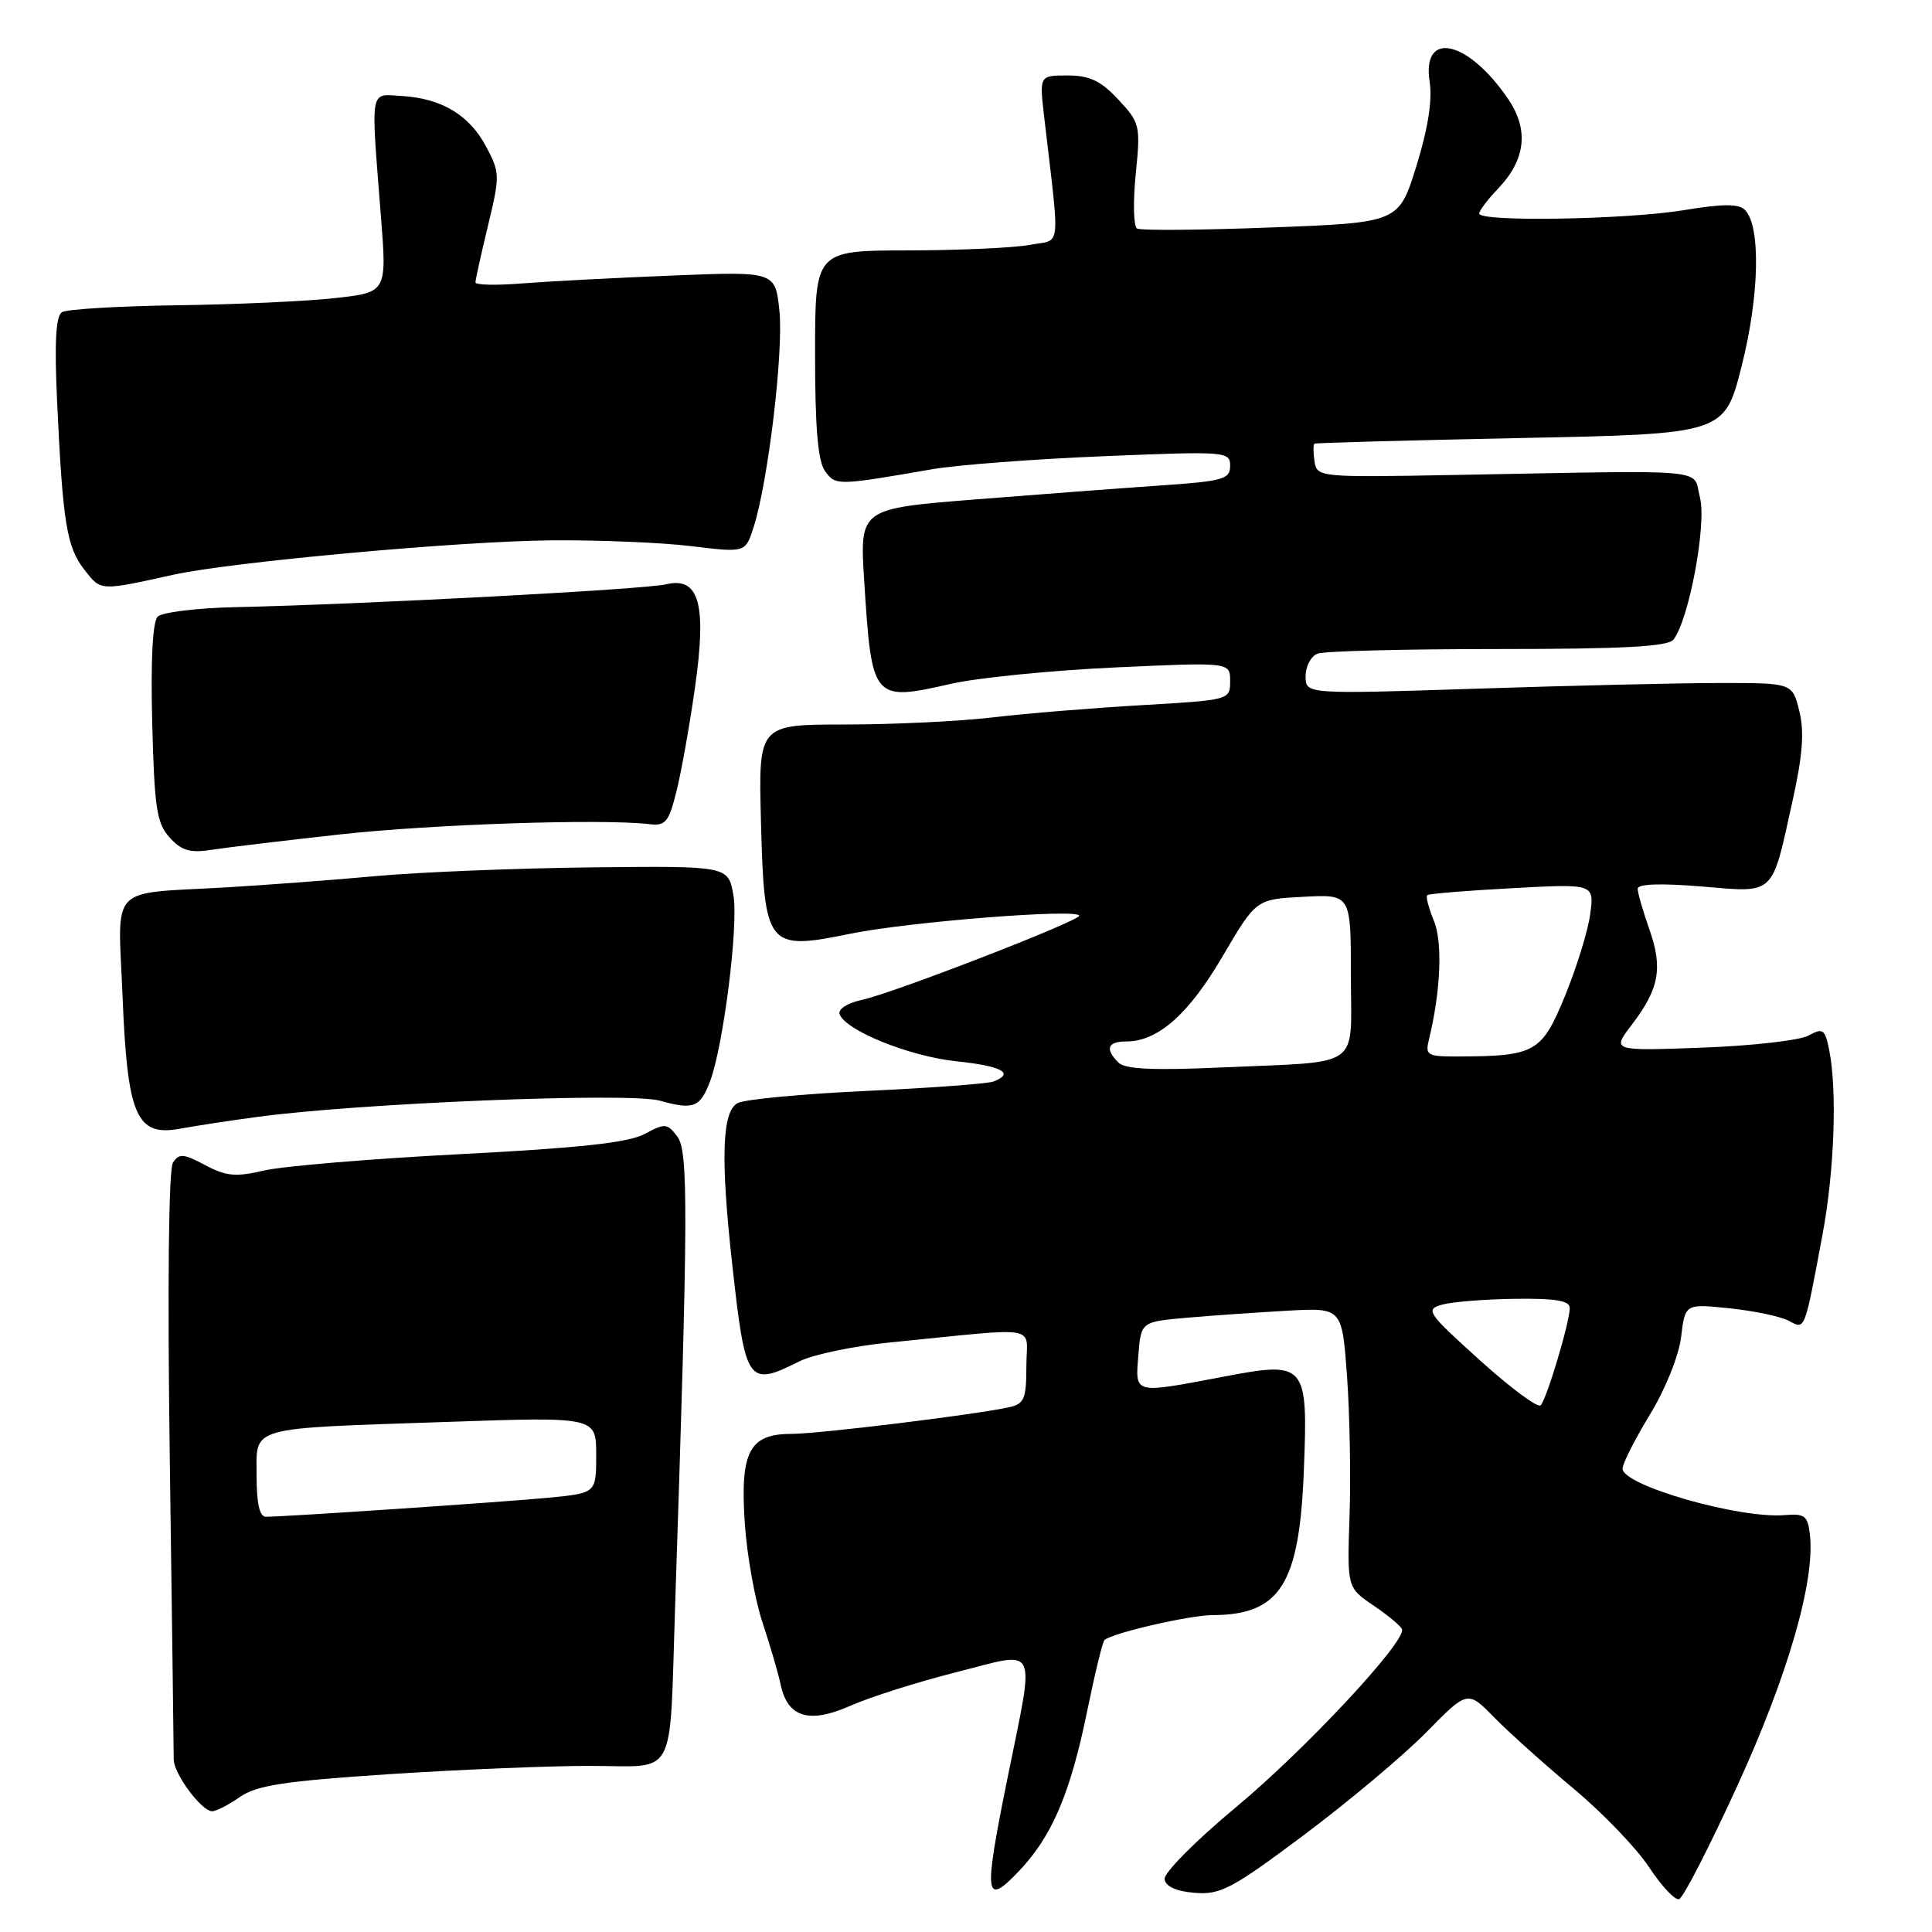 <?xml version="1.0" encoding="UTF-8" standalone="no"?>
<!DOCTYPE svg PUBLIC "-//W3C//DTD SVG 1.1//EN" "http://www.w3.org/Graphics/SVG/1.1/DTD/svg11.dtd" >
<svg xmlns="http://www.w3.org/2000/svg" xmlns:xlink="http://www.w3.org/1999/xlink" version="1.1" viewBox="0 0 256 256">
 <g >
 <path fill="currentColor"
d=" M 230.22 236.60 C 236.92 221.96 240.53 209.47 239.82 203.33 C 239.54 200.85 239.12 200.53 236.50 200.76 C 230.51 201.27 215.00 196.83 215.00 194.61 C 215.00 193.93 216.63 190.71 218.62 187.44 C 220.70 184.02 222.46 179.64 222.76 177.12 C 223.29 172.75 223.29 172.75 229.19 173.36 C 232.44 173.70 235.96 174.44 237.02 175.01 C 239.21 176.19 239.07 176.55 241.51 163.50 C 243.06 155.17 243.45 144.48 242.38 139.15 C 241.82 136.35 241.56 136.17 239.63 137.22 C 238.46 137.86 232.11 138.58 225.53 138.82 C 213.56 139.26 213.56 139.26 216.23 135.77 C 219.86 131.01 220.36 128.27 218.54 123.12 C 217.70 120.72 217.00 118.30 217.00 117.76 C 217.00 117.12 220.04 117.02 225.42 117.46 C 235.30 118.29 234.71 118.84 237.50 106.22 C 238.86 100.12 239.10 96.97 238.42 94.22 C 237.50 90.50 237.50 90.50 228.00 90.50 C 222.78 90.50 208.26 90.84 195.75 91.25 C 173.00 91.99 173.00 91.99 173.00 89.60 C 173.00 88.29 173.71 86.94 174.58 86.61 C 175.45 86.27 186.20 86.00 198.46 86.00 C 215.10 86.00 221.01 85.68 221.74 84.75 C 223.80 82.14 226.17 69.43 225.25 65.91 C 224.23 62.00 227.46 62.30 192.50 62.94 C 174.77 63.26 174.50 63.23 174.18 61.13 C 174.00 59.96 174.00 58.91 174.18 58.79 C 174.36 58.68 186.65 58.34 201.50 58.04 C 228.50 57.50 228.50 57.50 230.78 48.50 C 233.14 39.18 233.33 29.93 231.21 27.81 C 230.39 26.99 228.26 26.99 223.10 27.85 C 215.51 29.10 196.00 29.43 196.00 28.30 C 196.00 27.92 197.12 26.44 198.48 25.02 C 202.17 21.17 202.62 17.20 199.82 13.09 C 194.48 5.26 188.35 3.95 189.44 10.88 C 189.81 13.26 189.21 17.07 187.68 22.00 C 185.35 29.50 185.35 29.50 168.42 30.14 C 159.12 30.50 151.12 30.56 150.66 30.28 C 150.20 30.00 150.12 26.76 150.49 23.08 C 151.14 16.62 151.06 16.28 148.18 13.19 C 145.86 10.70 144.37 10.00 141.46 10.00 C 137.72 10.00 137.72 10.00 138.36 15.50 C 140.47 33.65 140.70 31.65 136.44 32.45 C 134.35 32.84 127.09 33.17 120.32 33.18 C 108.00 33.20 108.00 33.20 108.00 46.91 C 108.00 56.74 108.38 61.13 109.33 62.44 C 110.74 64.36 110.91 64.36 123.50 62.18 C 126.80 61.60 137.04 60.83 146.25 60.45 C 162.49 59.78 163.00 59.82 163.00 61.73 C 163.00 63.50 162.08 63.76 153.75 64.33 C 148.66 64.68 137.62 65.51 129.20 66.18 C 113.91 67.40 113.91 67.40 114.51 76.95 C 115.52 92.86 115.61 92.97 126.10 90.59 C 129.62 89.80 139.36 88.83 147.75 88.44 C 163.00 87.74 163.00 87.74 163.00 90.25 C 163.00 92.75 162.95 92.76 151.25 93.44 C 144.79 93.81 135.91 94.54 131.53 95.06 C 127.14 95.58 118.37 96.00 112.03 96.00 C 100.50 96.00 100.50 96.00 100.83 108.75 C 101.27 125.56 101.60 125.99 112.69 123.72 C 120.42 122.14 143.00 120.36 143.00 121.34 C 143.00 122.05 118.19 131.66 114.20 132.49 C 112.38 132.87 111.05 133.70 111.24 134.34 C 111.89 136.49 120.48 139.98 126.76 140.63 C 132.78 141.26 134.50 142.21 131.63 143.31 C 130.87 143.60 123.34 144.16 114.88 144.55 C 106.42 144.94 98.71 145.66 97.75 146.16 C 95.67 147.24 95.46 153.46 97.02 167.50 C 98.78 183.39 99.07 183.81 105.96 180.37 C 107.75 179.48 113.11 178.36 117.86 177.89 C 138.37 175.86 136.00 175.44 136.00 181.03 C 136.00 185.33 135.71 186.02 133.75 186.46 C 129.18 187.46 108.46 190.00 104.85 190.00 C 99.28 190.00 98.05 192.38 98.69 201.85 C 98.97 206.06 100.03 211.97 101.04 215.00 C 102.04 218.03 103.13 221.72 103.44 223.22 C 104.37 227.59 107.22 228.44 112.71 226.01 C 115.29 224.87 121.58 222.87 126.70 221.58 C 137.80 218.76 137.17 217.45 133.46 235.80 C 130.32 251.32 130.48 252.67 134.95 248.00 C 139.37 243.39 141.81 237.70 144.05 226.76 C 145.06 221.82 146.09 217.57 146.34 217.33 C 147.25 216.41 157.60 214.02 160.68 214.01 C 169.61 213.98 172.17 209.95 172.76 195.00 C 173.33 180.61 173.10 180.33 162.10 182.42 C 150.11 184.70 150.42 184.78 150.84 179.57 C 151.19 175.14 151.19 175.14 157.35 174.60 C 160.73 174.31 166.73 173.89 170.67 173.67 C 177.83 173.28 177.83 173.28 178.49 182.39 C 178.85 187.40 179.00 195.75 178.82 200.93 C 178.50 210.37 178.50 210.37 182.00 212.74 C 183.93 214.05 185.62 215.46 185.77 215.88 C 186.35 217.48 172.94 231.85 163.73 239.50 C 158.44 243.90 154.20 248.17 154.31 249.00 C 154.44 249.97 155.87 250.61 158.31 250.81 C 161.71 251.09 163.23 250.29 172.80 243.13 C 178.69 238.72 185.97 232.61 188.98 229.55 C 194.46 223.97 194.46 223.97 197.98 227.56 C 199.92 229.54 204.65 233.78 208.50 237.00 C 212.35 240.21 216.85 244.89 218.50 247.40 C 220.15 249.90 221.94 251.82 222.49 251.65 C 223.03 251.48 226.51 244.71 230.22 236.60 Z  M 31.79 238.11 C 33.99 236.57 37.67 236.00 51.50 235.09 C 60.85 234.48 72.88 233.98 78.23 233.99 C 89.83 234.00 88.68 236.16 89.45 213.00 C 91.19 160.64 91.23 152.55 89.75 150.60 C 88.41 148.83 88.11 148.81 85.41 150.26 C 83.26 151.41 76.86 152.11 61.00 152.93 C 49.17 153.54 37.48 154.52 35.00 155.10 C 31.23 155.98 29.96 155.86 27.18 154.38 C 24.32 152.86 23.73 152.81 22.92 154.05 C 22.34 154.93 22.18 170.40 22.50 193.50 C 22.79 214.40 23.02 232.23 23.02 233.12 C 23.00 235.00 26.70 240.00 28.11 240.00 C 28.65 240.00 30.30 239.15 31.79 238.11 Z  M 34.00 148.01 C 47.44 146.17 83.33 144.72 87.41 145.84 C 91.90 147.09 92.76 146.76 94.08 143.30 C 95.85 138.64 97.88 122.54 97.18 118.62 C 96.50 114.74 96.50 114.74 78.50 114.93 C 68.60 115.04 55.78 115.55 50.00 116.07 C 44.22 116.60 35.23 117.27 30.00 117.58 C 14.19 118.49 15.63 116.98 16.24 132.05 C 16.88 147.88 18.07 150.62 23.85 149.56 C 25.86 149.19 30.42 148.49 34.00 148.01 Z  M 45.01 110.57 C 57.28 109.21 79.77 108.47 85.99 109.20 C 88.19 109.47 88.61 108.97 89.65 104.80 C 90.29 102.21 91.39 96.05 92.09 91.10 C 93.67 79.98 92.64 76.37 88.22 77.43 C 85.44 78.10 47.89 80.09 31.22 80.45 C 26.12 80.56 21.47 81.13 20.89 81.71 C 20.22 82.38 19.96 87.54 20.17 95.78 C 20.46 107.07 20.76 109.09 22.48 110.98 C 24.05 112.71 25.19 113.05 27.98 112.61 C 29.92 112.31 37.58 111.39 45.01 110.57 Z  M 23.00 76.15 C 30.73 74.45 60.97 71.70 73.00 71.60 C 79.33 71.54 87.71 71.89 91.63 72.37 C 98.77 73.24 98.77 73.24 99.85 69.87 C 101.77 63.92 103.83 46.66 103.28 41.23 C 102.74 35.96 102.74 35.96 89.12 36.51 C 81.63 36.81 72.69 37.28 69.25 37.55 C 65.81 37.83 63.00 37.77 63.00 37.42 C 63.00 37.07 63.75 33.69 64.66 29.90 C 66.26 23.29 66.25 22.87 64.41 19.42 C 62.19 15.24 58.51 13.03 53.24 12.72 C 48.93 12.47 49.12 11.34 50.47 28.62 C 51.27 38.74 51.27 38.74 44.38 39.50 C 40.60 39.92 31.17 40.35 23.44 40.45 C 15.71 40.56 8.86 40.97 8.22 41.36 C 7.39 41.88 7.20 45.33 7.57 53.29 C 8.32 69.32 8.84 72.53 11.20 75.52 C 13.41 78.33 13.16 78.32 23.00 76.15 Z  M 196.08 180.23 C 189.10 173.93 188.82 173.51 191.09 172.87 C 192.42 172.50 196.76 172.15 200.75 172.10 C 206.13 172.03 208.00 172.34 208.00 173.32 C 208.00 175.17 204.96 185.35 204.15 186.21 C 203.78 186.60 200.15 183.91 196.08 180.23 Z  M 148.20 140.80 C 146.38 138.98 146.75 138.00 149.25 138.00 C 153.44 137.99 157.50 134.40 162.00 126.72 C 166.44 119.15 166.44 119.15 172.72 118.83 C 179.00 118.50 179.00 118.50 179.00 129.23 C 179.00 141.85 180.76 140.59 161.95 141.44 C 152.84 141.85 149.08 141.68 148.20 140.80 Z  M 189.34 137.75 C 190.90 131.36 191.18 124.84 189.99 121.98 C 189.30 120.31 188.90 118.79 189.12 118.61 C 189.33 118.42 194.39 118.01 200.38 117.69 C 211.25 117.10 211.25 117.10 210.71 121.14 C 210.41 123.36 208.90 128.24 207.36 131.99 C 204.28 139.48 203.43 139.96 193.14 139.99 C 189.12 140.00 188.83 139.82 189.34 137.75 Z  M 34.00 195.58 C 34.00 188.91 32.57 189.32 59.25 188.41 C 79.00 187.73 79.00 187.73 79.00 192.79 C 79.00 197.84 79.00 197.84 72.75 198.45 C 67.08 199.00 38.26 200.95 35.25 200.98 C 34.40 201.00 34.00 199.26 34.00 195.58 Z "/>
</g>
</svg>